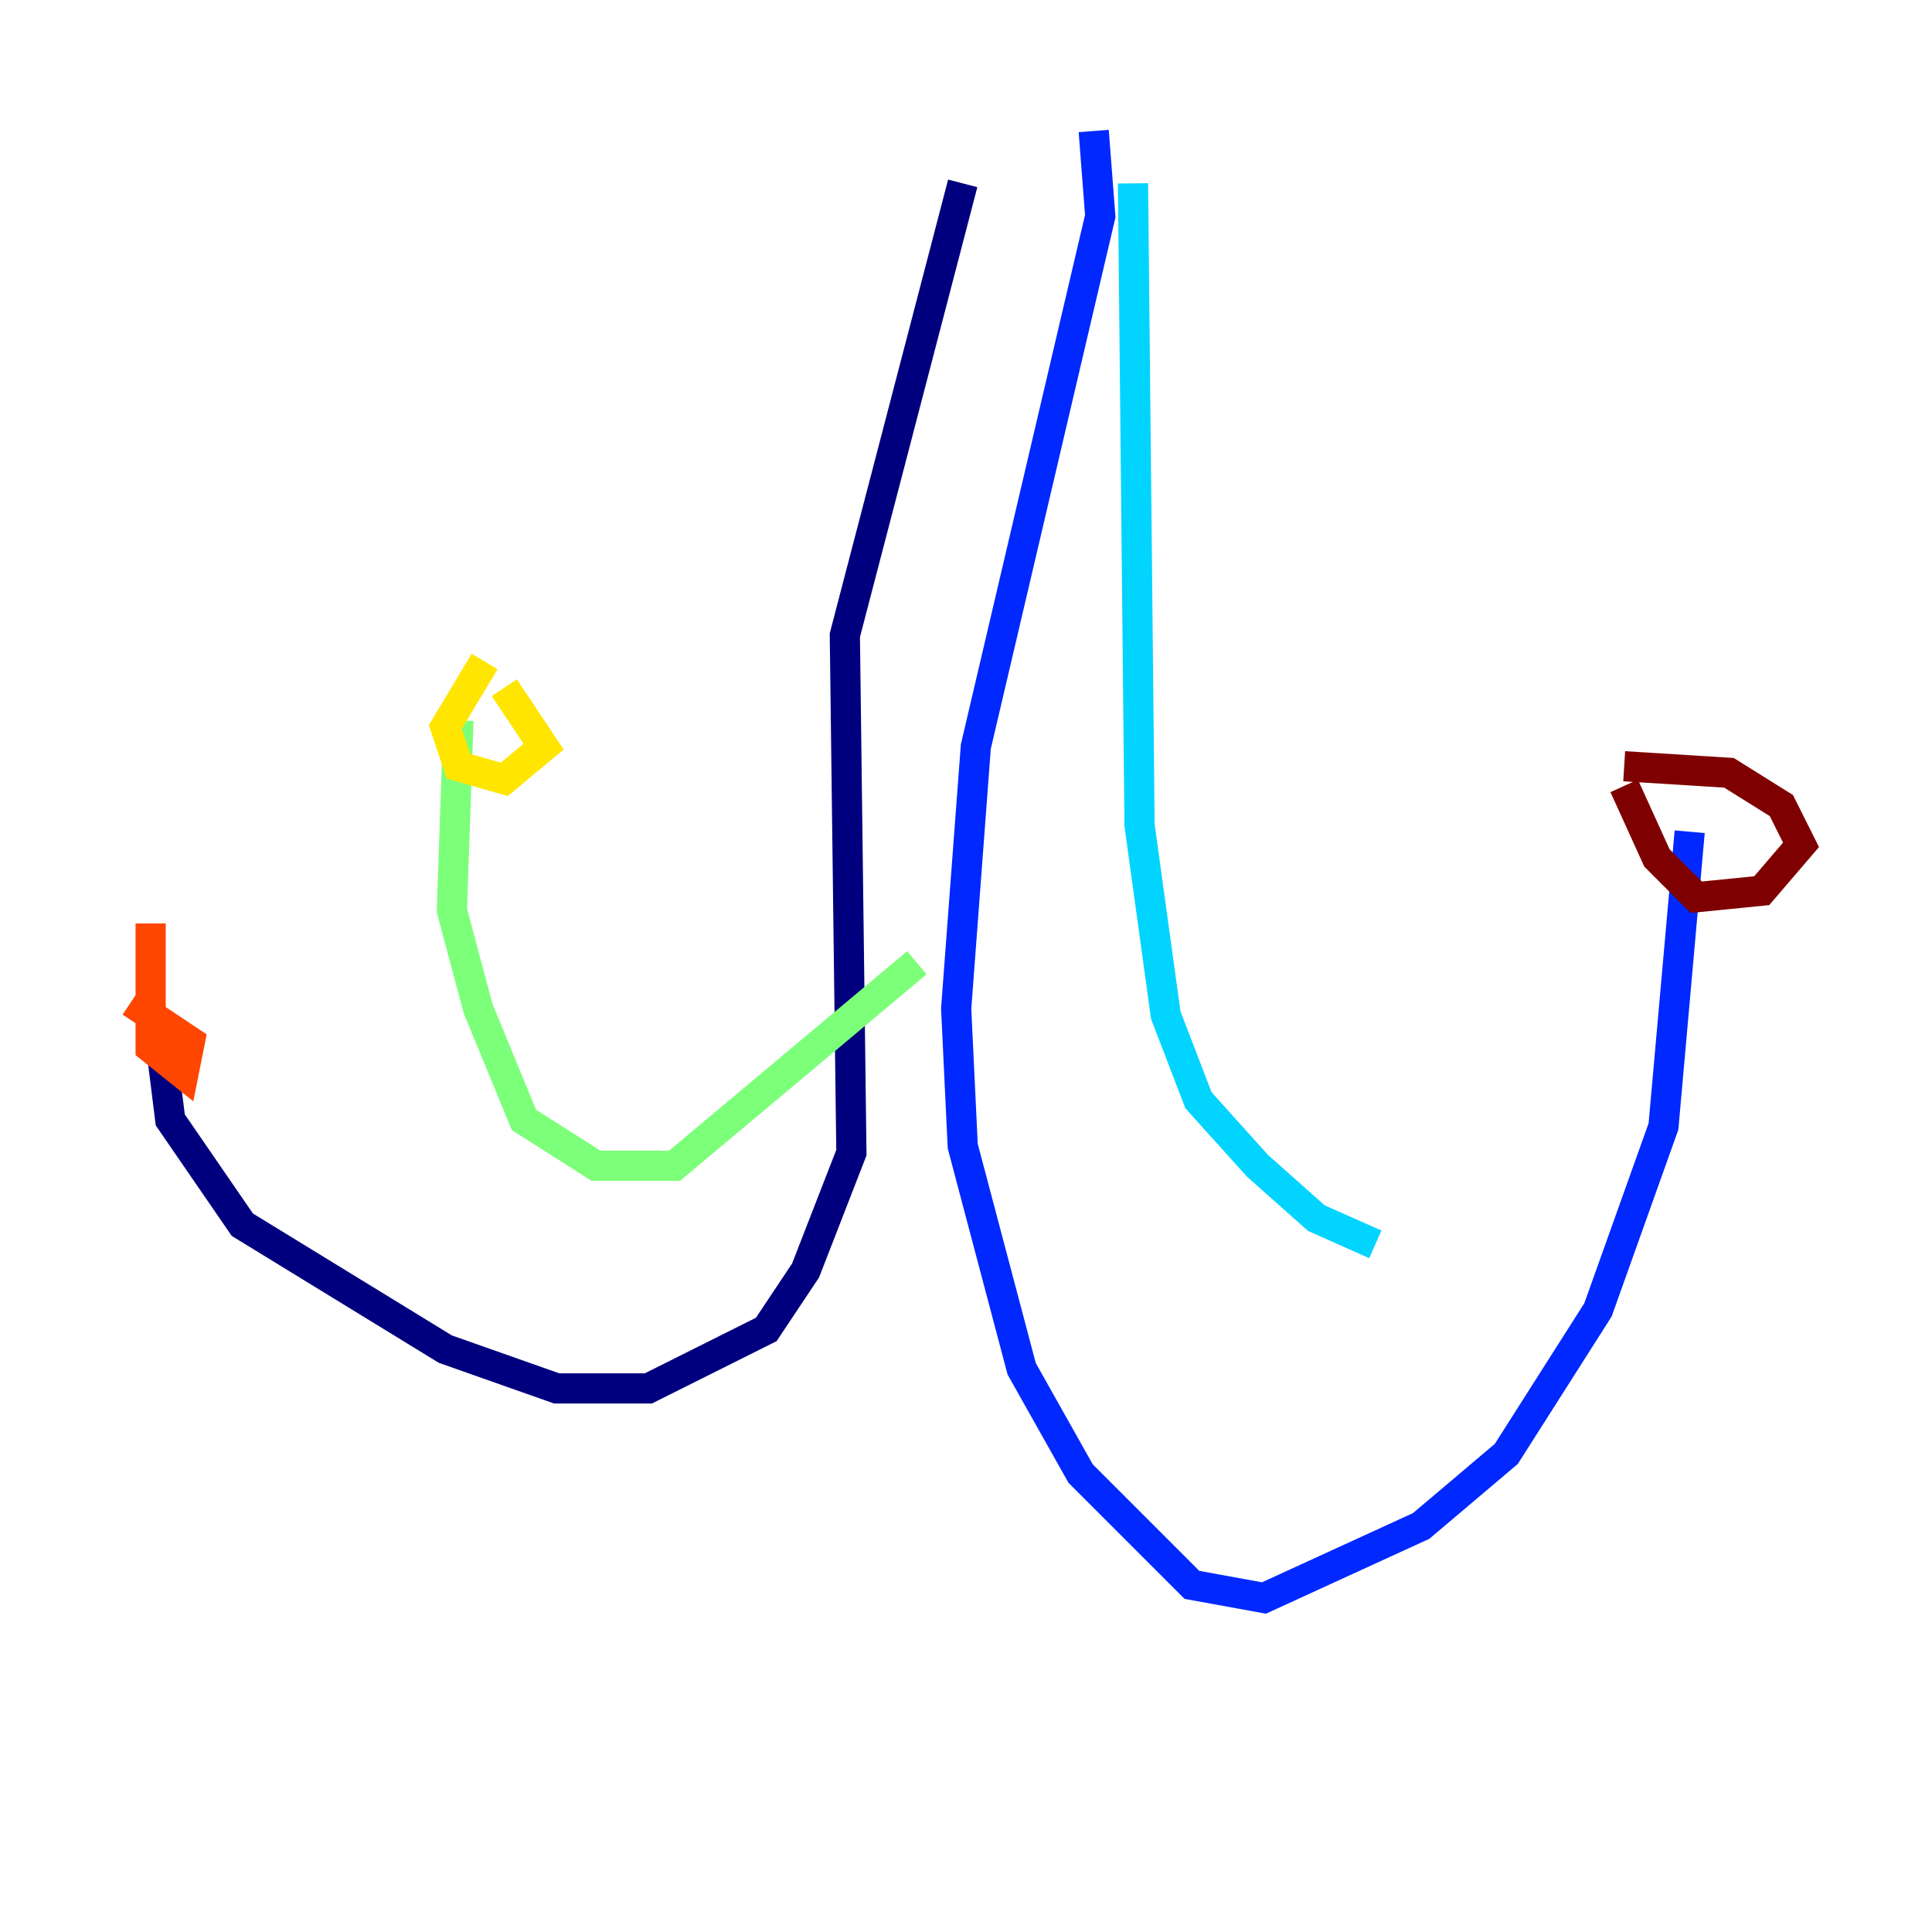 <?xml version="1.0" encoding="utf-8" ?>
<svg baseProfile="tiny" height="128" version="1.2" viewBox="0,0,128,128" width="128" xmlns="http://www.w3.org/2000/svg" xmlns:ev="http://www.w3.org/2001/xml-events" xmlns:xlink="http://www.w3.org/1999/xlink"><defs /><polyline fill="none" points="63.783,12.149 55.973,42.088 56.407,76.366 53.37,84.176 50.766,88.081 42.956,91.986 36.881,91.986 29.505,89.383 16.054,81.139 11.281,74.197 10.414,67.254" stroke="#00007f" stroke-width="2" /><polyline fill="none" points="72.461,8.678 72.895,14.319 64.651,49.464 63.349,66.82 63.783,75.932 67.688,90.685 71.593,97.627 78.969,105.003 83.742,105.871 94.156,101.098 99.797,96.325 105.871,86.78 110.21,74.63 111.946,55.105" stroke="#0028ff" stroke-width="2" /><polyline fill="none" points="75.064,12.149 75.498,54.671 77.234,67.254 79.403,72.895 83.308,77.234 87.214,80.705 91.119,82.441" stroke="#00d4ff" stroke-width="2" /><polyline fill="none" points="60.746,63.783 44.691,77.234 39.485,77.234 34.712,74.197 31.675,66.82 29.939,60.312 30.373,47.729" stroke="#7cff79" stroke-width="2" /><polyline fill="none" points="32.108,43.824 29.505,48.163 30.373,50.766 33.41,51.634 36.014,49.464 33.41,45.559" stroke="#ffe500" stroke-width="2" /><polyline fill="none" points="9.98,61.18 9.98,69.424 12.149,71.159 12.583,68.99 8.678,66.386" stroke="#ff4600" stroke-width="2" /><polyline fill="none" points="107.607,52.068 109.776,56.841 112.38,59.444 116.719,59.01 119.322,55.973 118.02,53.37 114.549,51.2 107.607,50.766" stroke="#7f0000" stroke-width="2" /></svg>